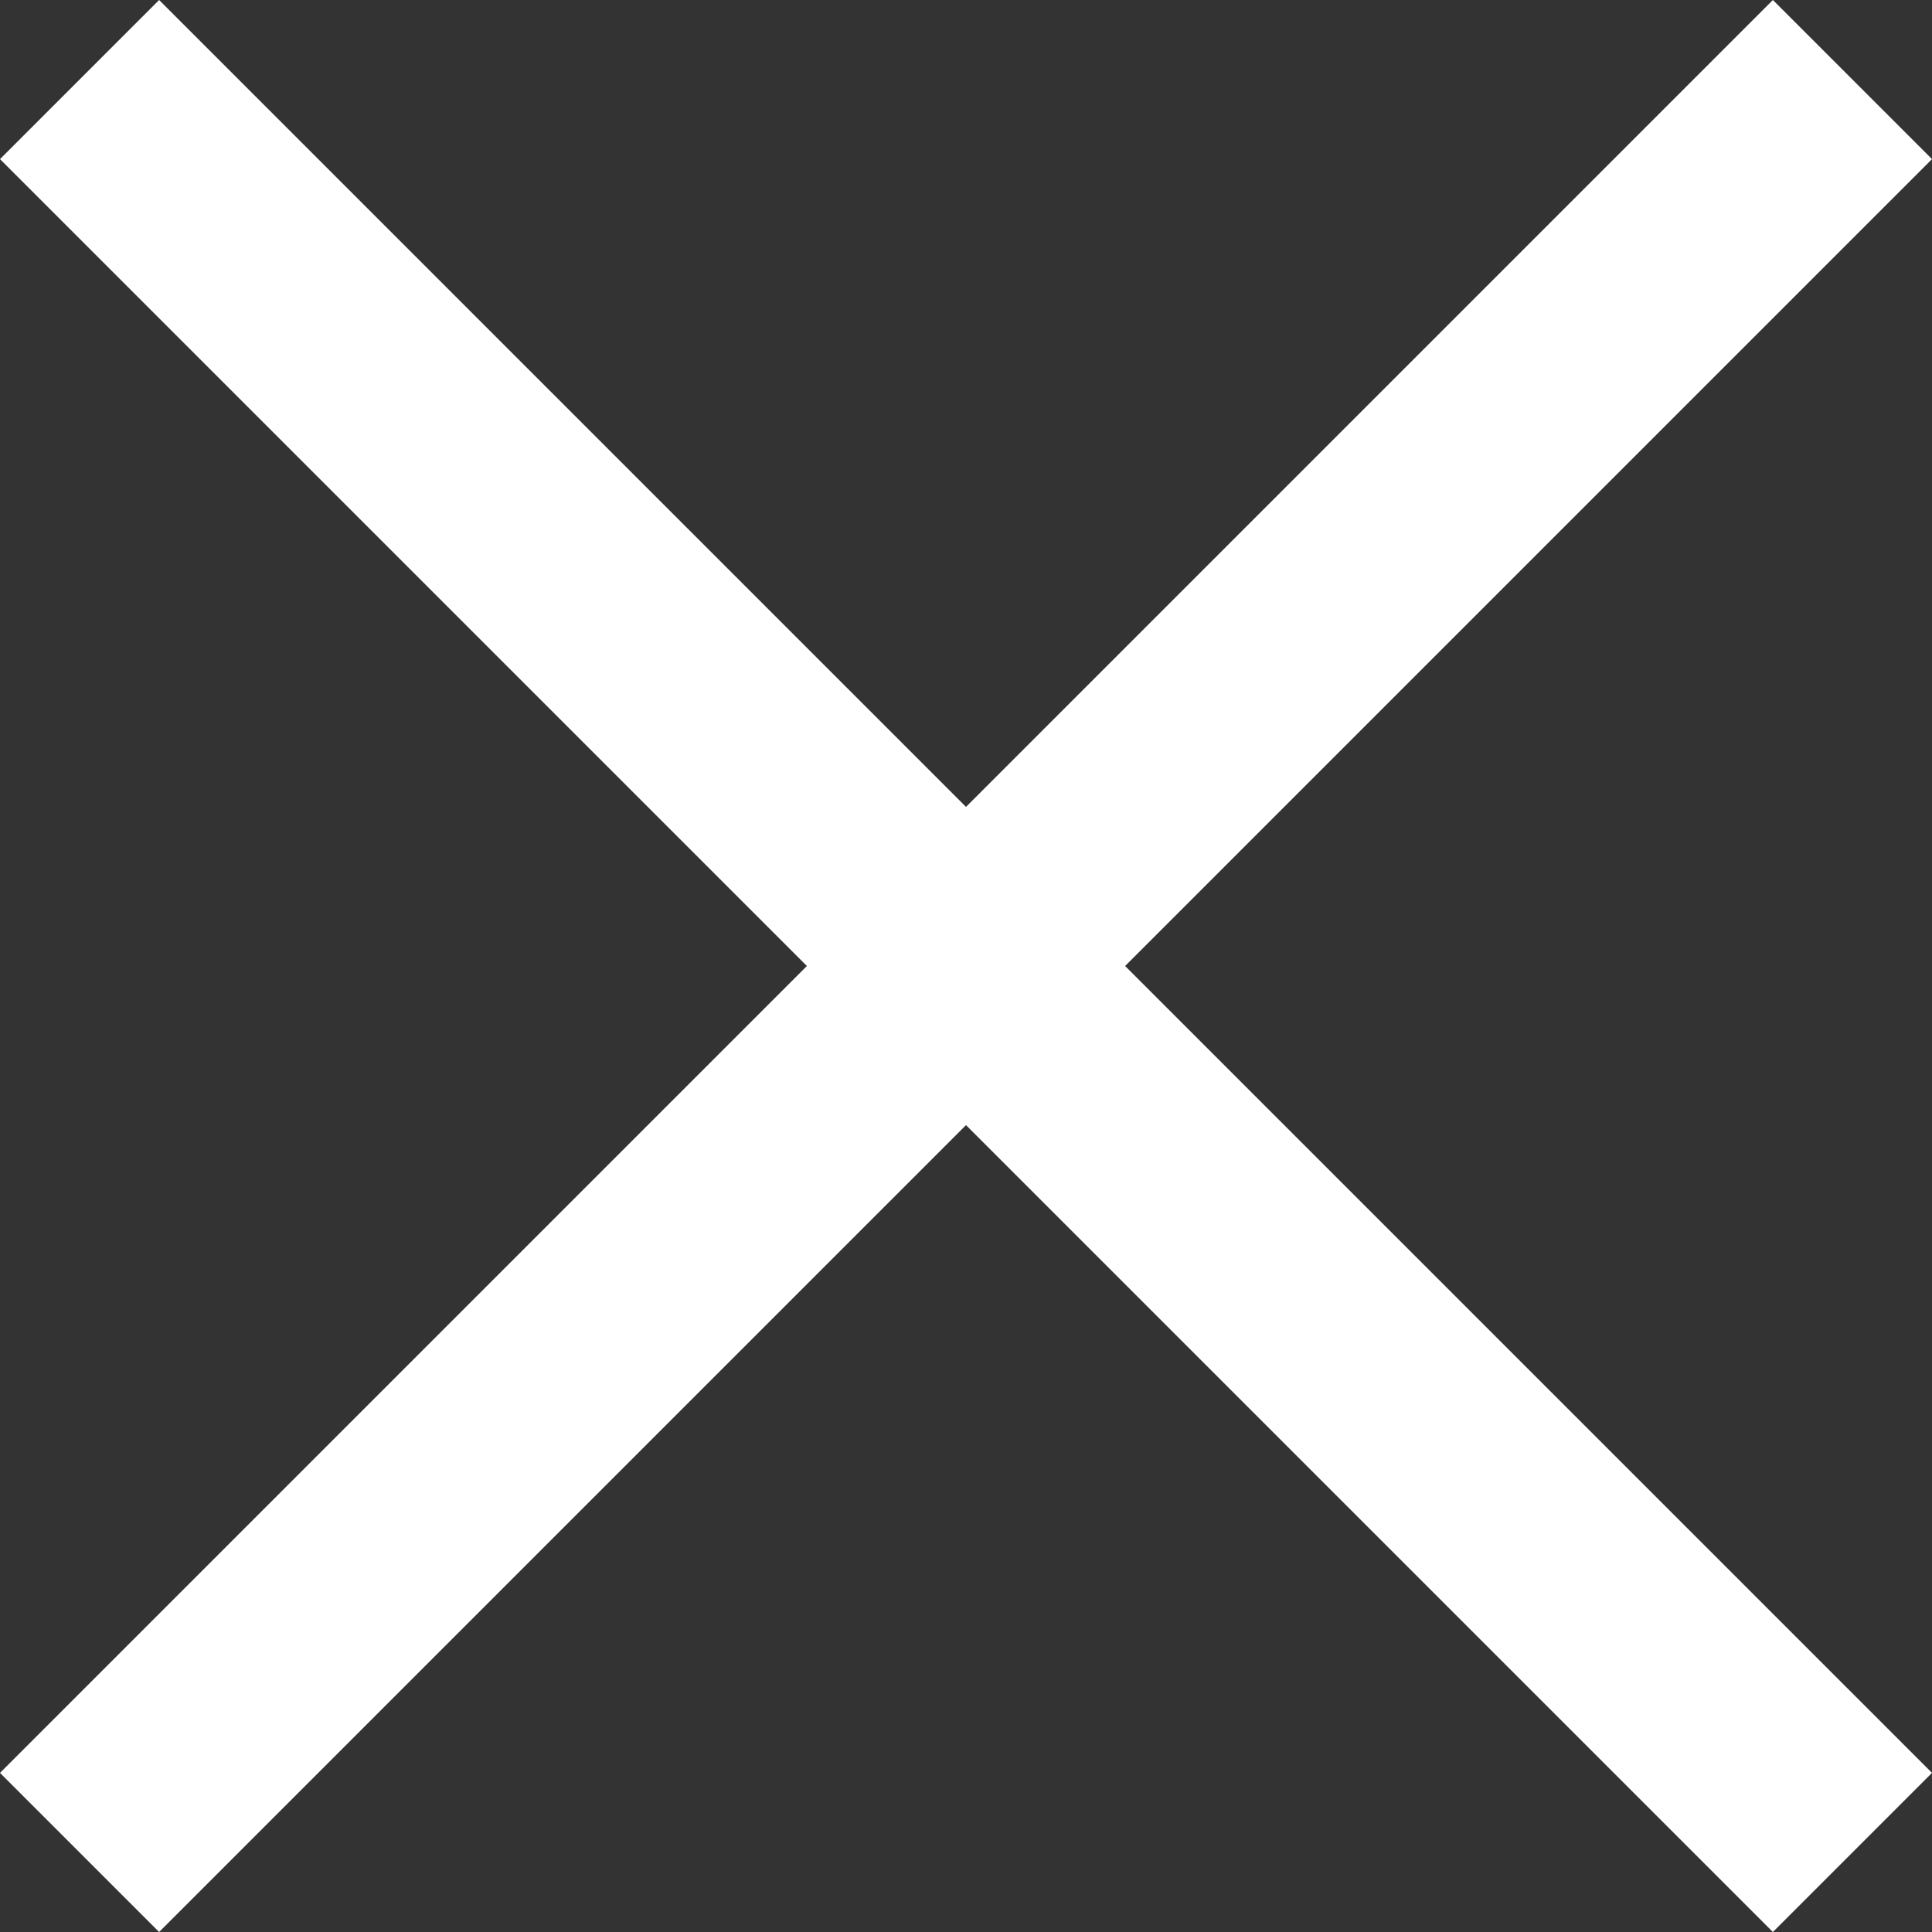 <svg xmlns="http://www.w3.org/2000/svg" viewBox="0 0 17 17">
<rect x="0" y="0" width="17" height="17" fill="#333333" stroke="none"/>
<style type="text/css">  
.st0{fill-rule:evenodd;clip-rule:evenodd;fill:#fff;}
</style>
<path class="st0" d="M17 15.6L15.6 17 0 1.4 1.4 0 17 15.6z"/><path class="st0" d="M15.6 0L17 1.4 1.4 17 0 15.6 15.6 0z"/>
</svg>